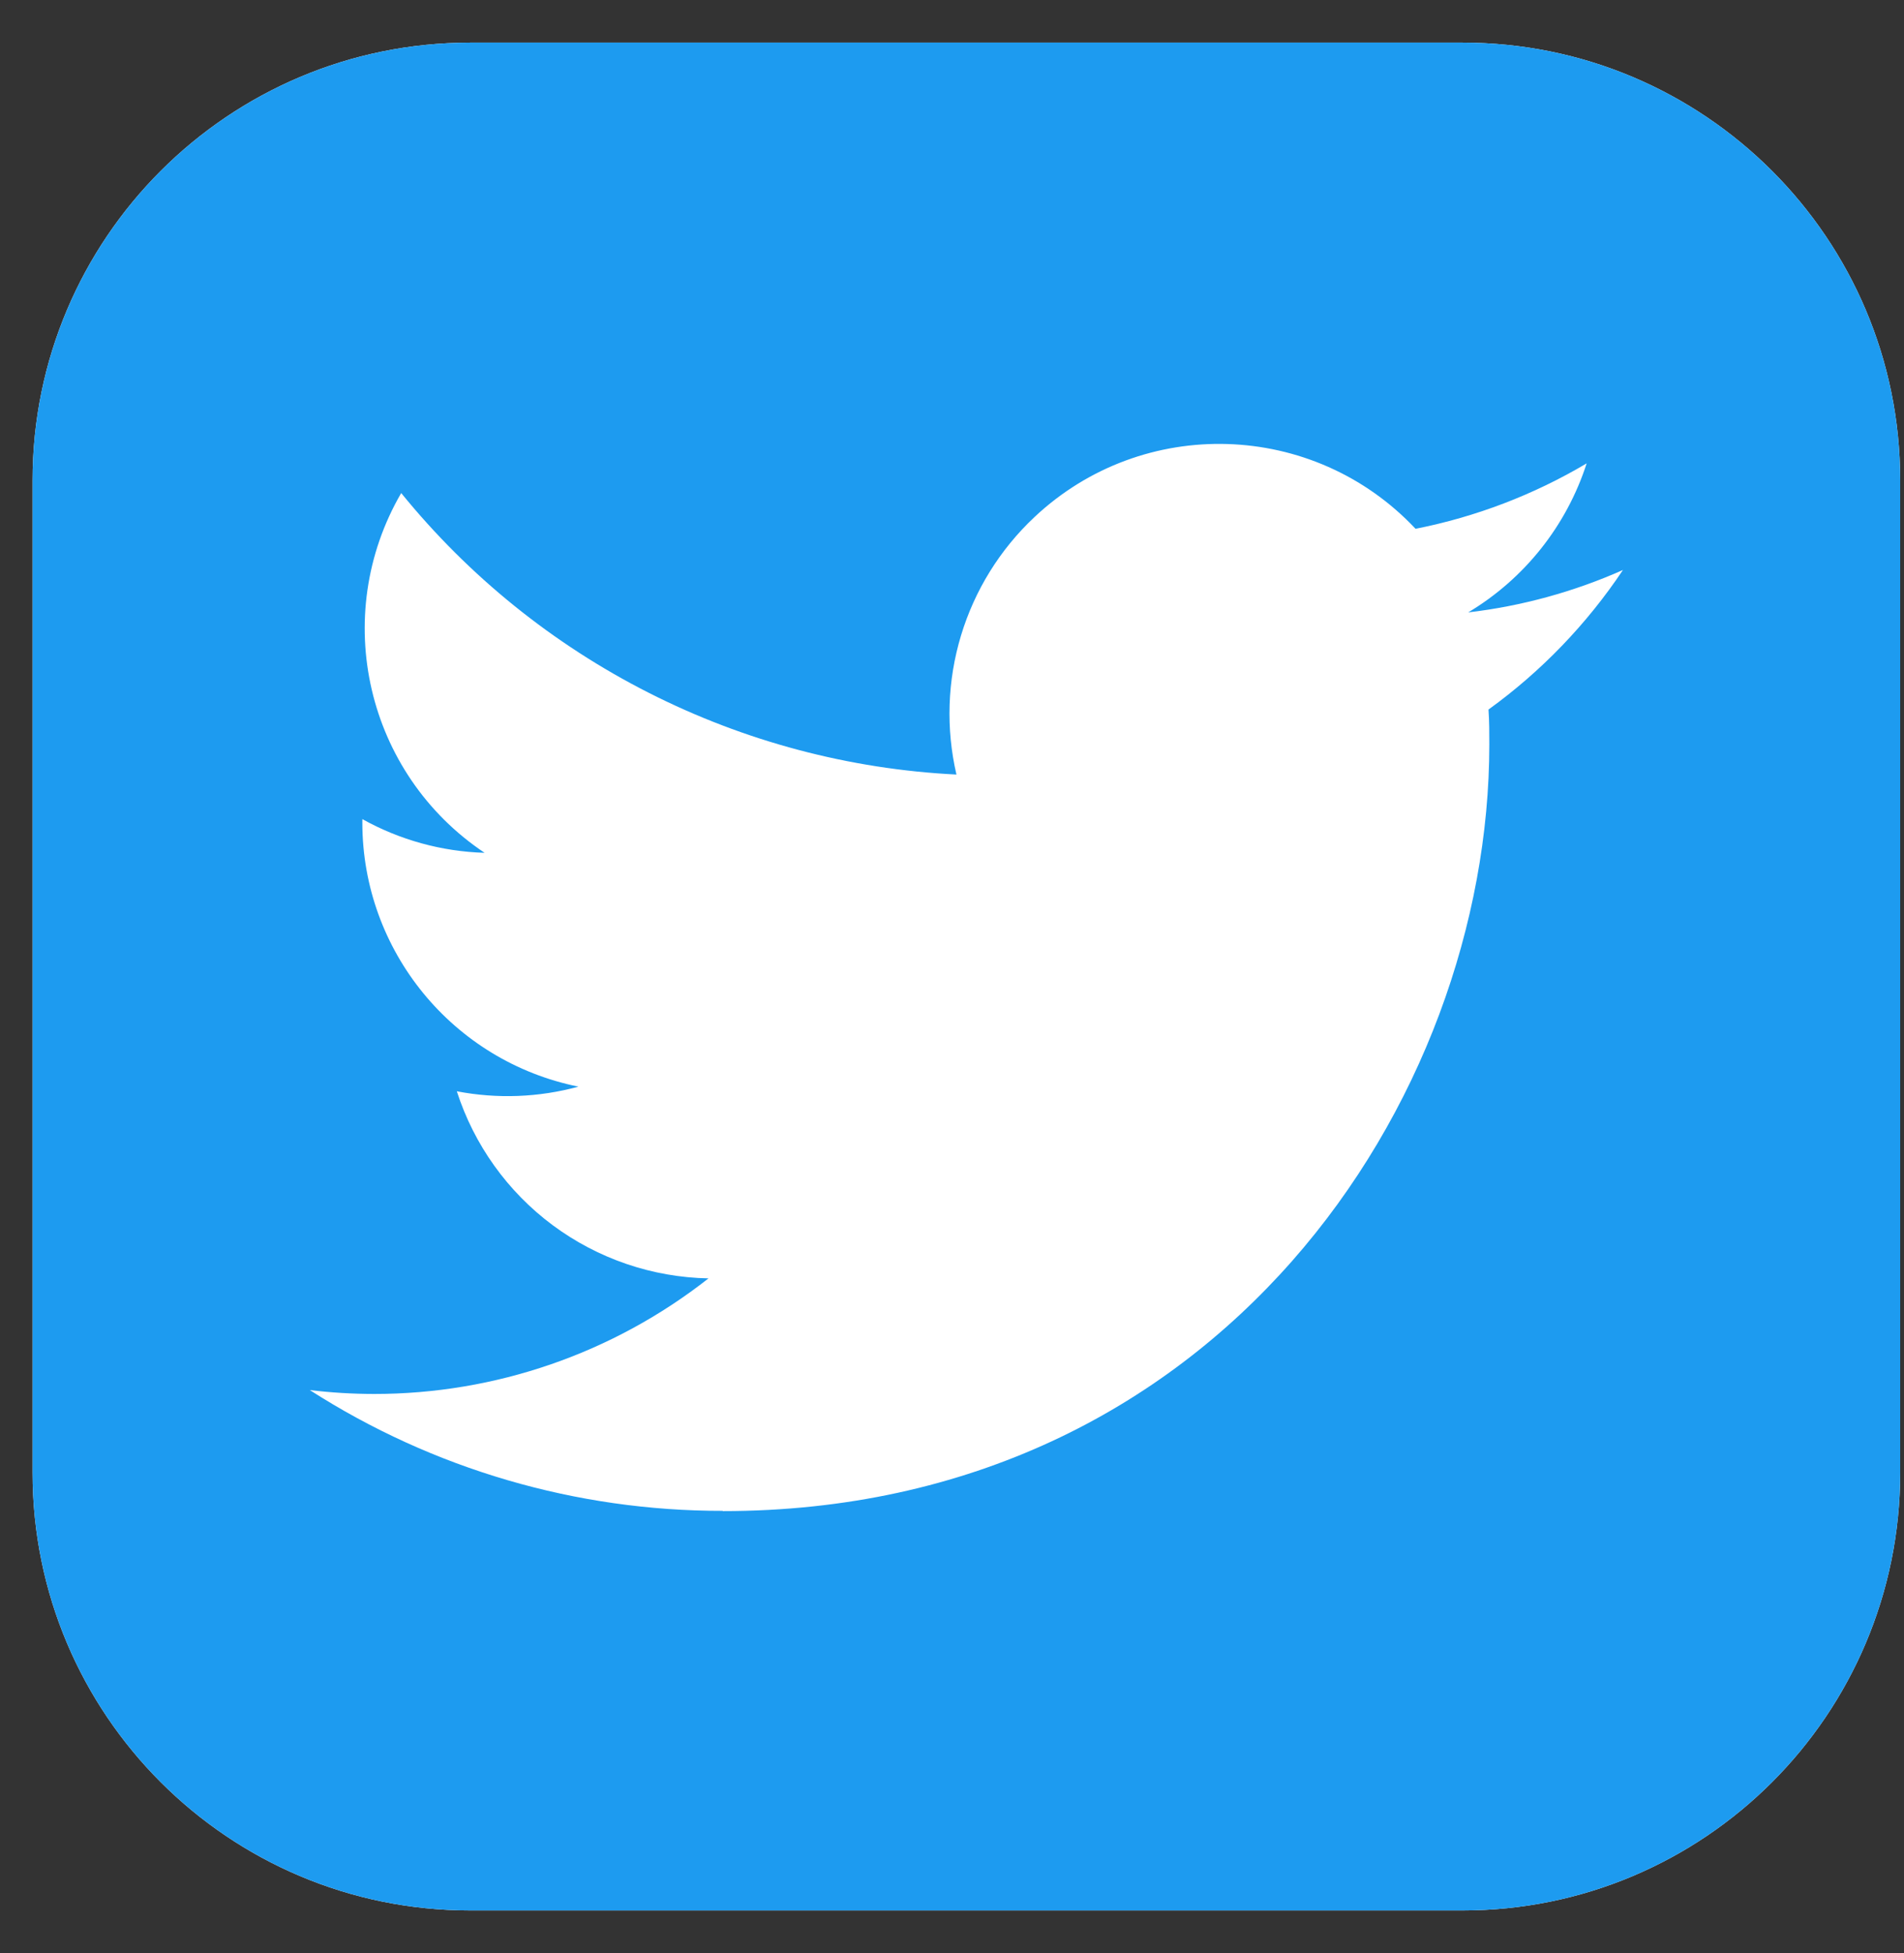<svg width="39" height="40" viewBox="0 0 39 40" fill="none" xmlns="http://www.w3.org/2000/svg">
<rect x="0" y="0" width="39" height="40" fill="#333333" stroke="none"/>
<g clip-path="url(#clip0_447_31)">
<path d="M29.956 0.873H9.633C4.682 0.873 0.667 4.887 0.667 9.838V30.161C0.667 35.113 4.682 39.127 9.633 39.127H29.956C34.908 39.127 38.922 35.113 38.922 30.161V9.838C38.922 4.887 34.908 0.873 29.956 0.873Z" fill="white"/>
<path d="M29.956 0.873H9.633C4.682 0.873 0.667 4.887 0.667 9.838V30.161C0.667 35.113 4.682 39.127 9.633 39.127H29.956C34.908 39.127 38.922 35.113 38.922 30.161V9.838C38.922 4.887 34.908 0.873 29.956 0.873Z" fill="#1D9BF0"/>
<path d="M30.489 14.532C30.506 14.769 30.506 15.007 30.506 15.246C30.506 22.538 24.955 30.948 14.804 30.948V30.943C11.806 30.947 8.869 30.089 6.345 28.469C6.781 28.522 7.219 28.548 7.659 28.549C10.144 28.551 12.558 27.717 14.512 26.182C13.361 26.16 12.245 25.779 11.32 25.092C10.396 24.405 9.71 23.446 9.357 22.35C10.184 22.509 11.036 22.477 11.848 22.255C9.274 21.735 7.422 19.473 7.422 16.846V16.776C8.189 17.203 9.048 17.44 9.926 17.466C7.501 15.846 6.754 12.62 8.218 10.098C9.603 11.803 11.332 13.197 13.291 14.19C15.251 15.184 17.397 15.754 19.591 15.863C19.373 14.922 19.405 13.939 19.685 13.014C19.965 12.088 20.483 11.253 21.188 10.591C23.41 8.501 26.906 8.609 28.995 10.83C30.231 10.586 31.416 10.133 32.5 9.49C32.088 10.768 31.226 11.853 30.074 12.542C31.168 12.414 32.236 12.121 33.243 11.674C32.502 12.783 31.57 13.751 30.489 14.532Z" fill="white"/>
</g>
<defs>
<clipPath id="clip0_447_31">
<rect width="38.255" height="38.255" fill="white" transform="translate(0.669 0.873)"/>
</clipPath>
</defs>
</svg>
